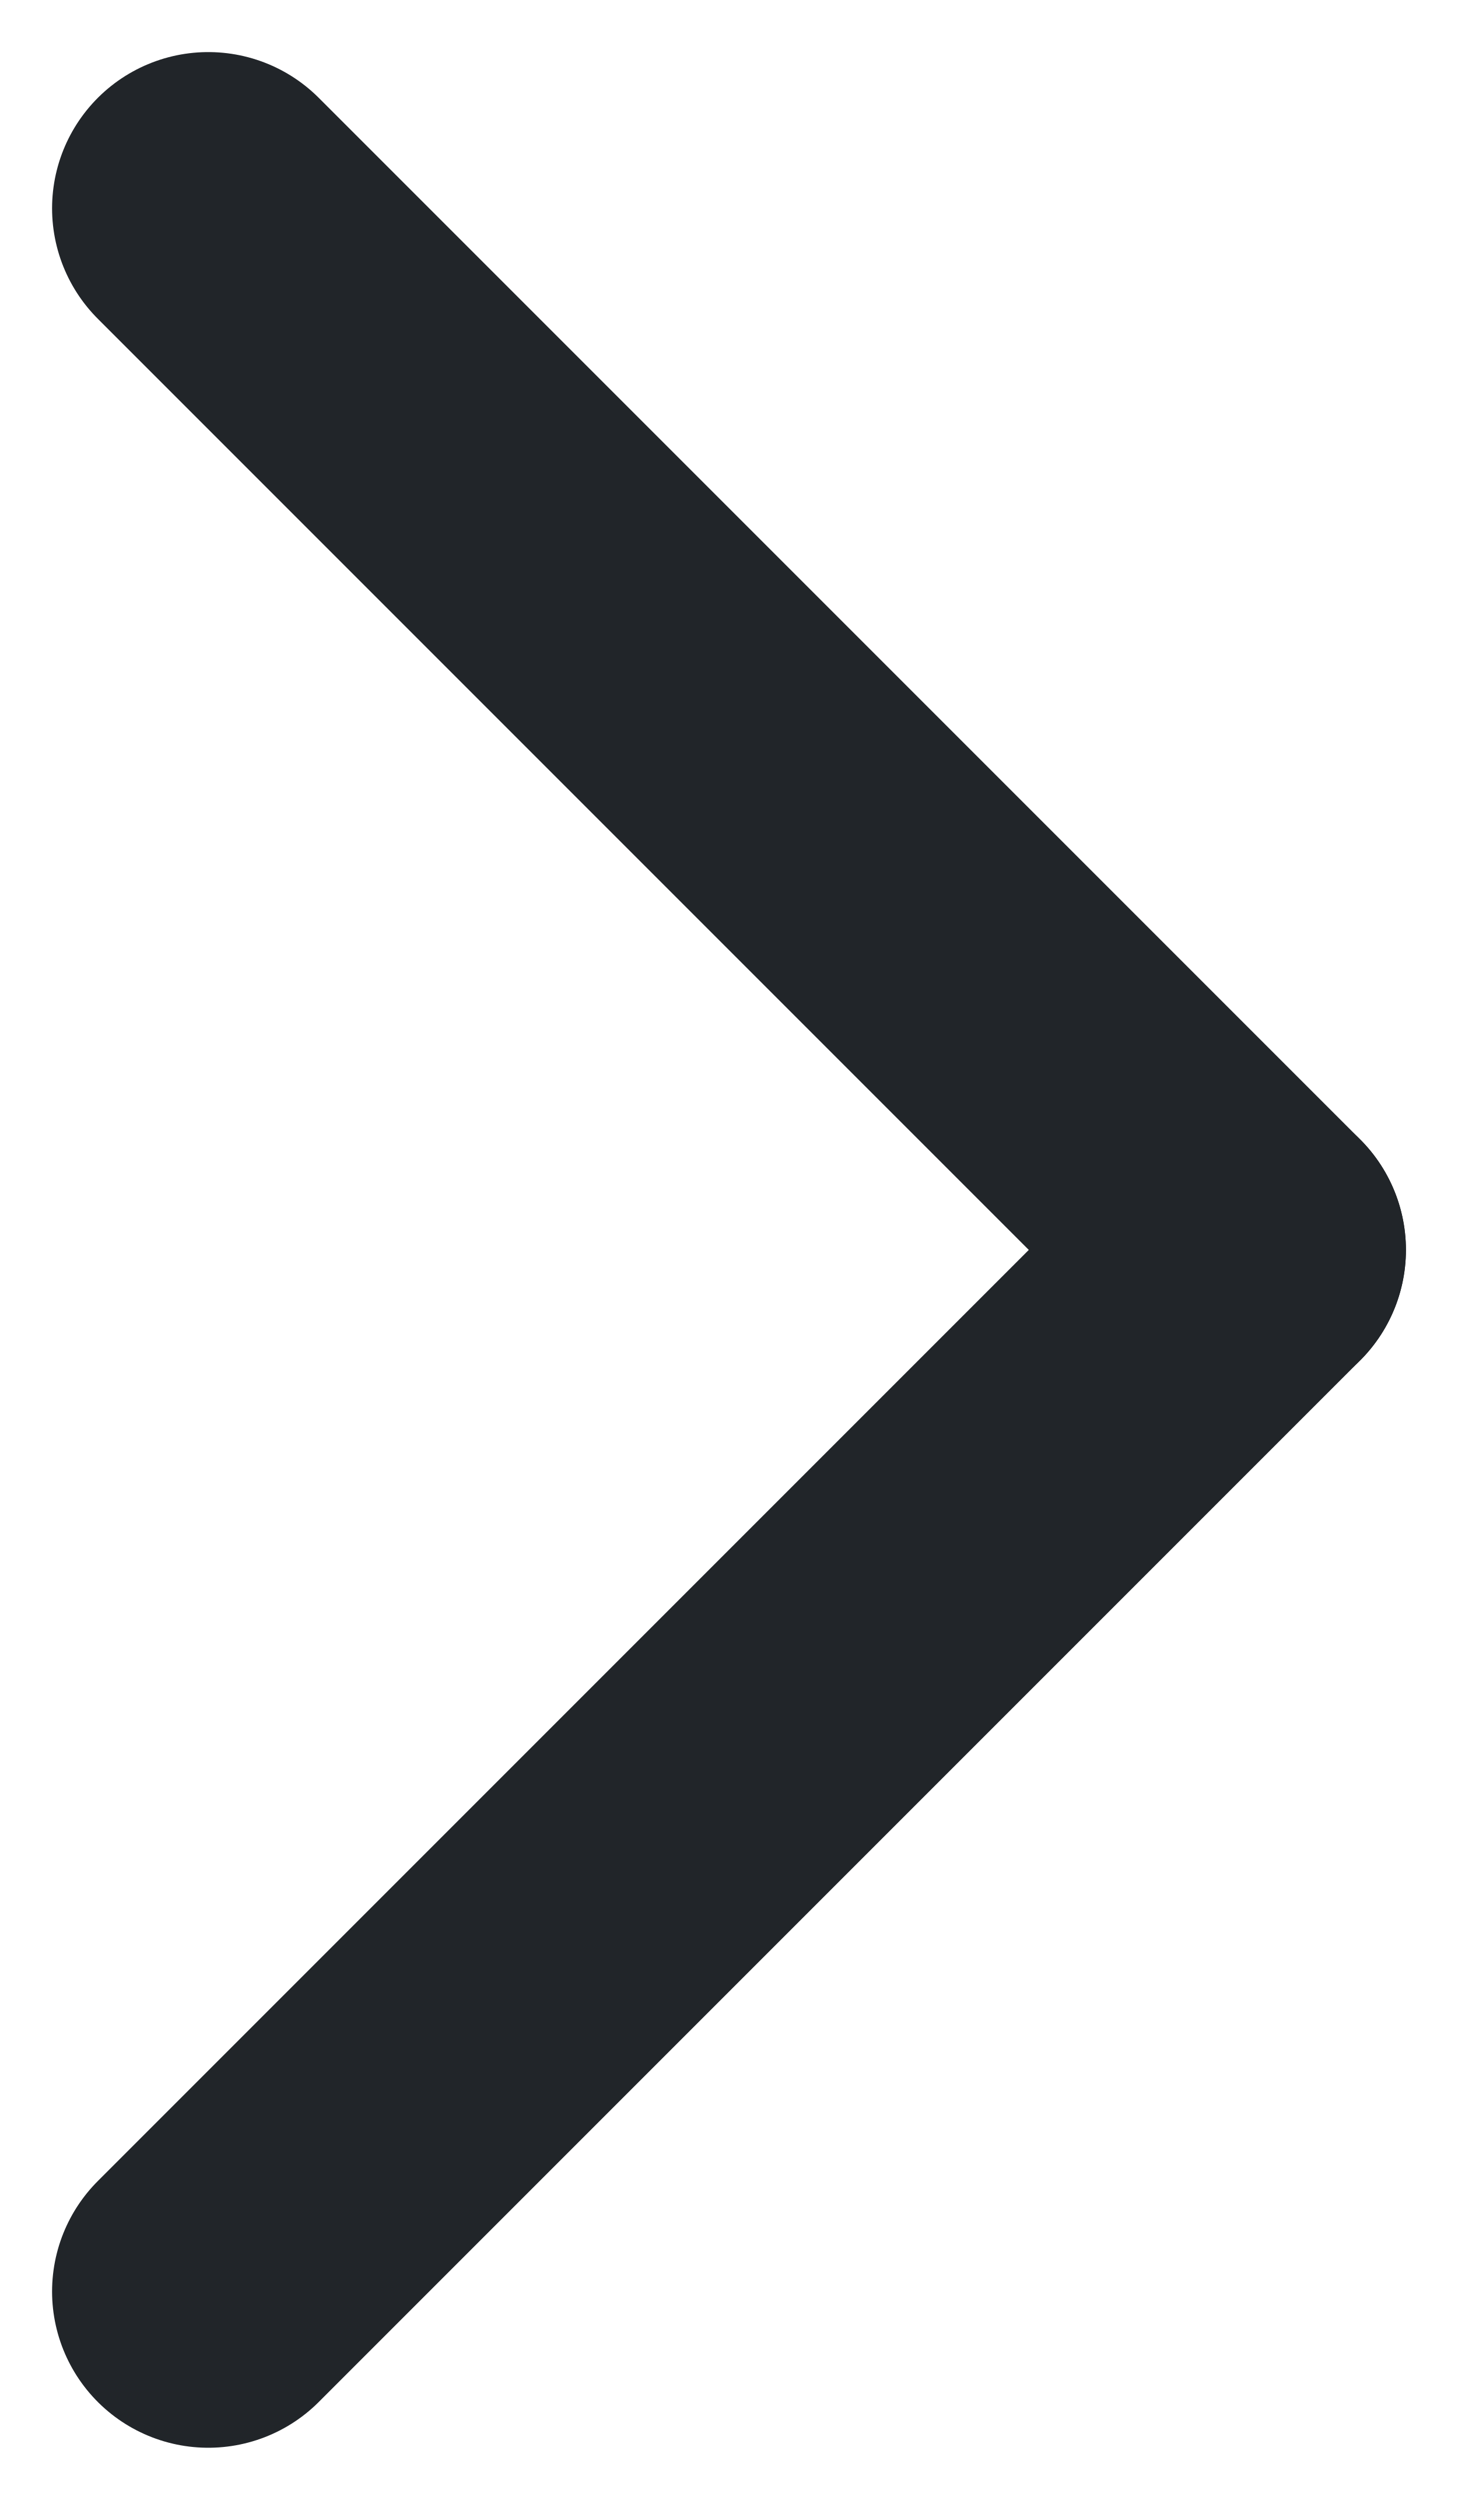<svg width="7" height="12" viewBox="0 0 7 12" fill="none" xmlns="http://www.w3.org/2000/svg">
<g id="shape">
<path id="Vector" d="M1 11L6 6" stroke="#212529" stroke-width="1.5" stroke-linecap="round" stroke-linejoin="round"/>
<path id="Vector_2" d="M6 6L1 1" stroke="#212529" stroke-width="1.5" stroke-linecap="round" stroke-linejoin="round"/>
</g>
</svg>
